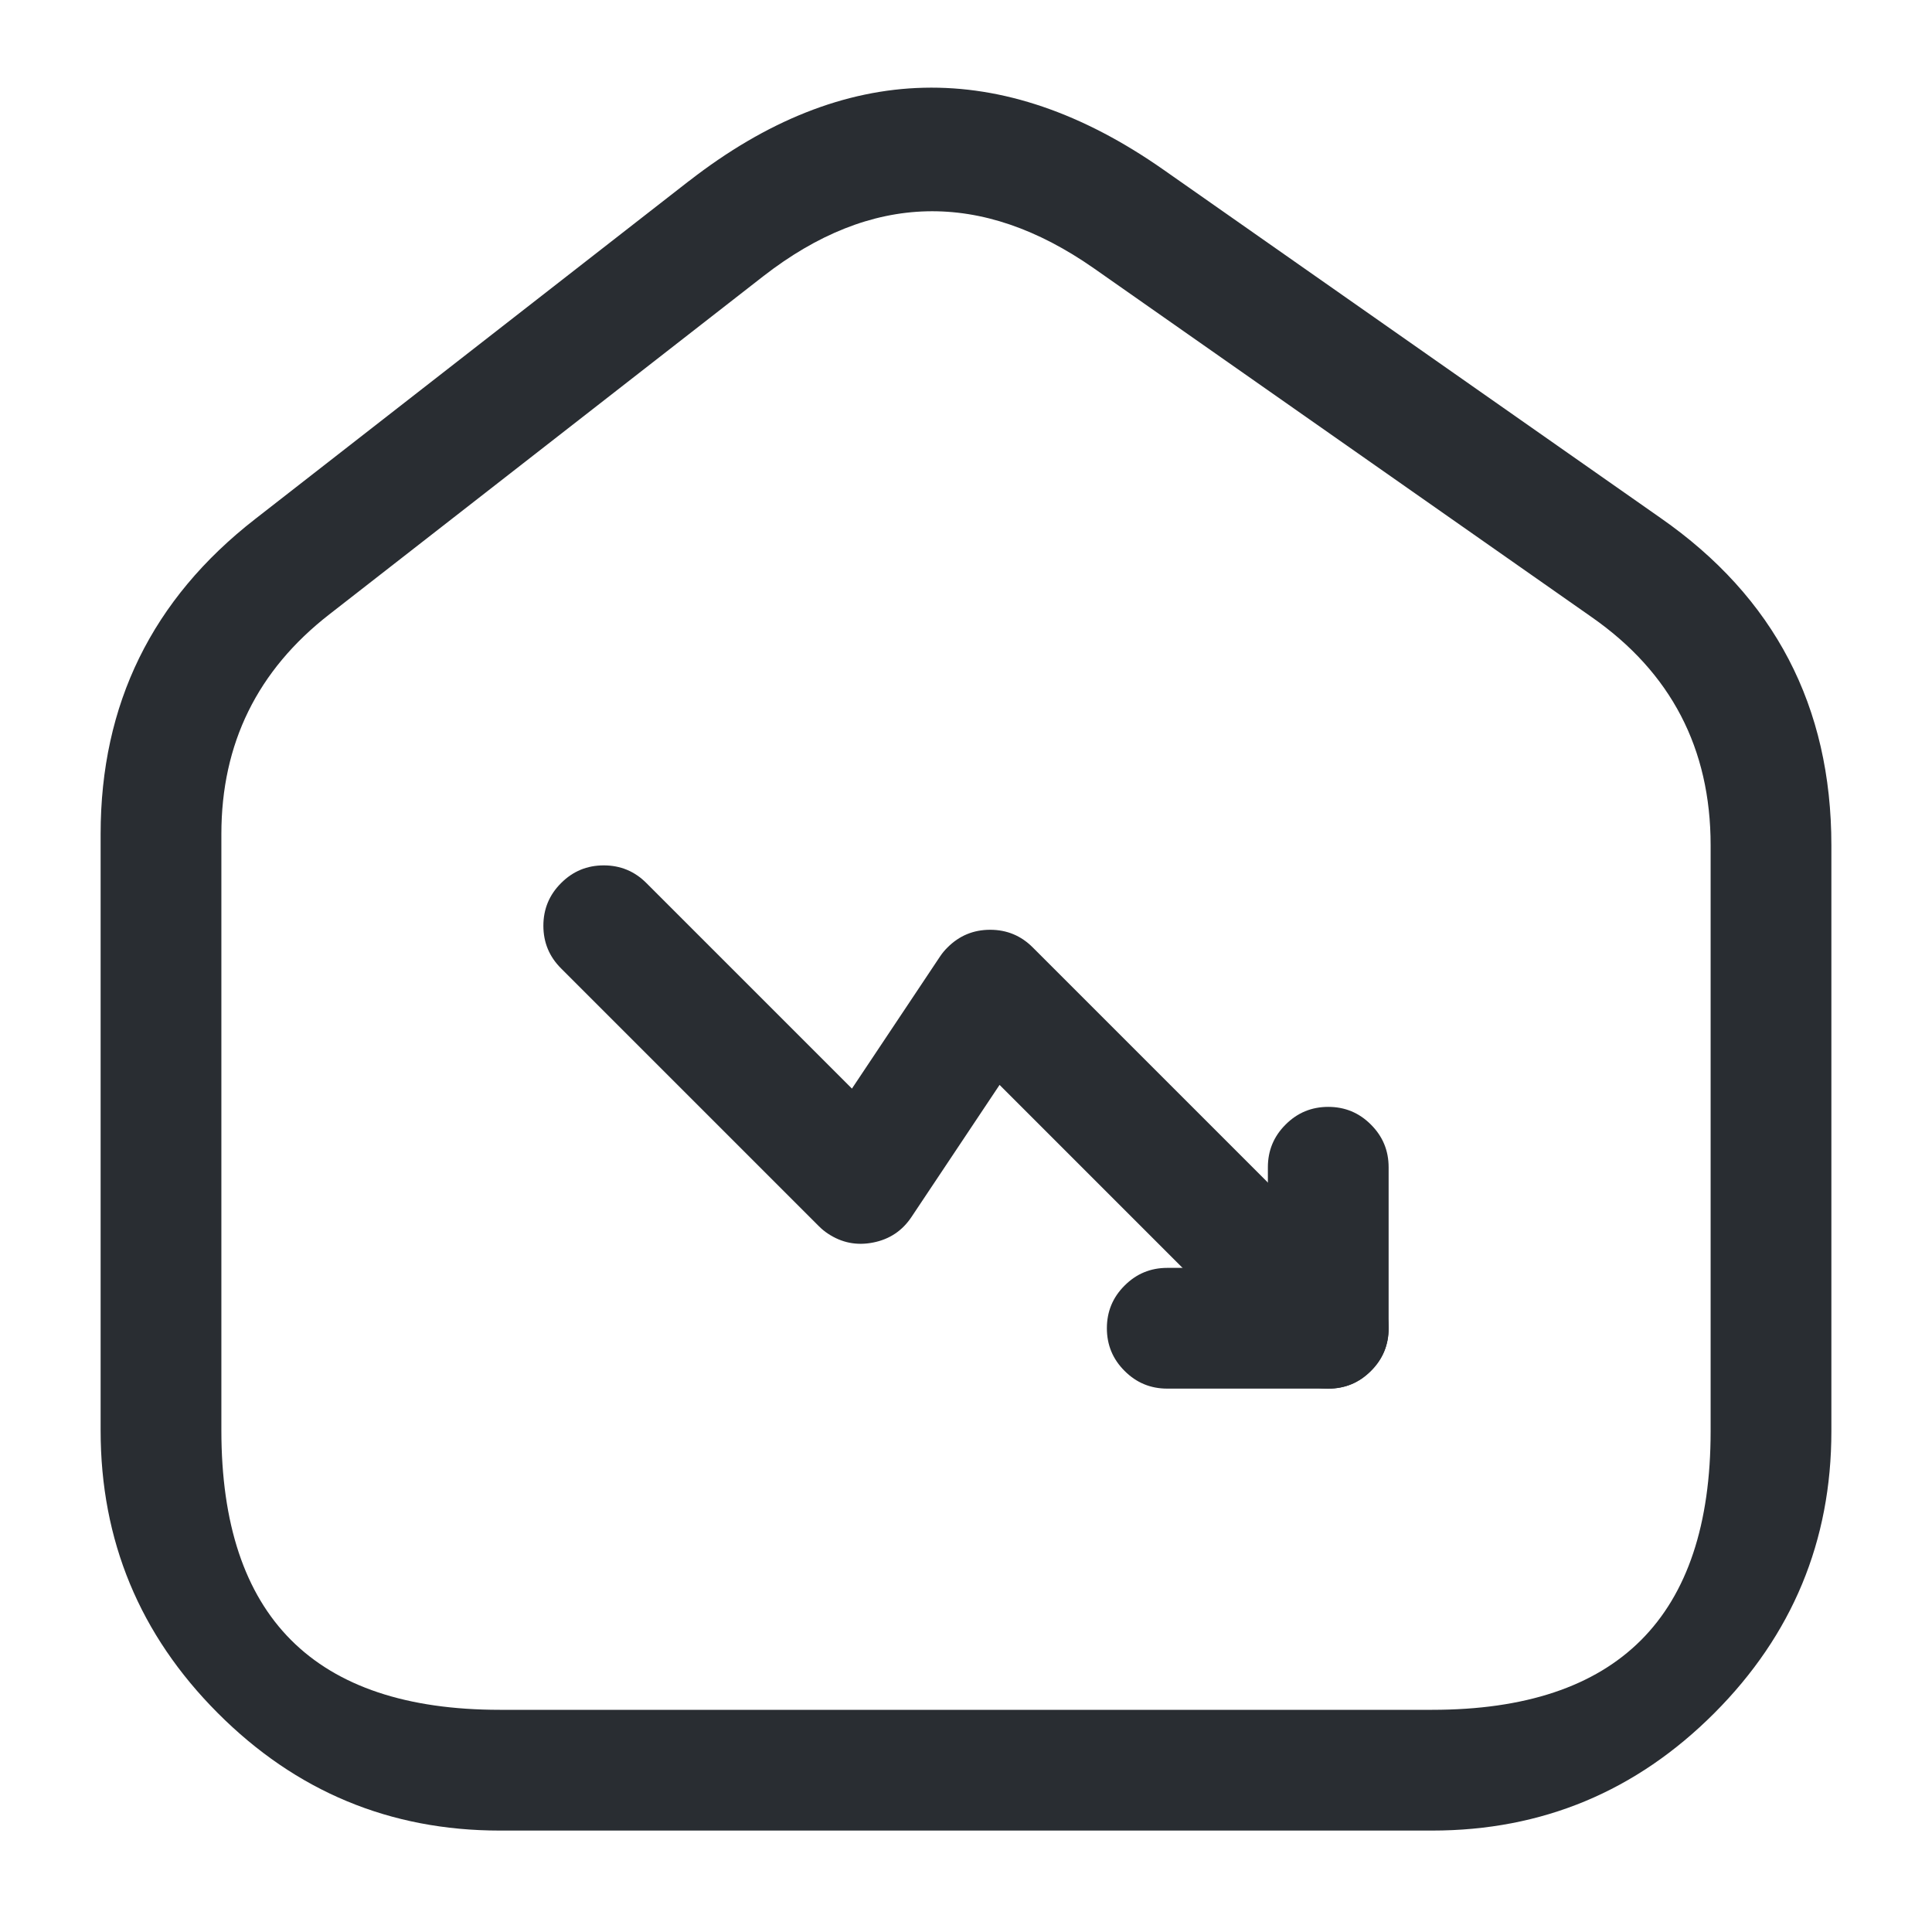 <svg xmlns="http://www.w3.org/2000/svg" width="24" height="24" viewBox="0 0 24 24">
  <defs/>
  <path fill="#292D32" d="M8.56,2.248 Q11.446,0.003 14.45,2.106 L20.629,6.435 Q22.75,7.913 22.75,10.5 L22.75,17.78 Q22.75,19.824 21.296,21.281 Q19.839,22.74 17.79,22.74 L6.21,22.74 Q4.16,22.74 2.704,21.279 Q1.25,19.821 1.25,17.77 L1.25,10.36 Q1.25,7.941 3.169,6.448 L8.559,2.248 Z M9.481,3.432 L4.091,7.632 Q2.75,8.675 2.75,10.36 L2.75,17.77 Q2.75,21.24 6.21,21.24 L17.79,21.24 Q21.25,21.24 21.25,17.78 L21.25,10.5 Q21.25,8.696 19.771,7.665 L13.59,3.334 Q11.493,1.867 9.481,3.432 Z"/>
  <path fill="#292D32" d="M15.97,17.03 L12.417,13.477 L11.324,15.116 Q11.152,15.375 10.847,15.435 Q10.542,15.496 10.284,15.324 Q10.222,15.283 10.17,15.23 L6.97,12.03 Q6.75,11.811 6.75,11.5 Q6.75,11.189 6.97,10.97 Q7.189,10.75 7.5,10.75 Q7.811,10.75 8.03,10.97 L10.583,13.523 L11.676,11.884 Q11.717,11.822 11.77,11.77 Q11.989,11.55 12.3,11.55 Q12.611,11.55 12.83,11.77 L17.03,15.97 Q17.25,16.189 17.25,16.5 Q17.25,16.811 17.03,17.03 Q16.811,17.25 16.5,17.25 Q16.189,17.25 15.97,17.03 Z"/>
  <path fill="#292D32" d="M14.5,15.75 L15.75,15.75 L15.75,14.5 Q15.75,14.189 15.97,13.97 Q16.189,13.75 16.5,13.75 Q16.811,13.75 17.03,13.97 Q17.25,14.189 17.25,14.5 L17.25,16.5 Q17.25,16.811 17.03,17.03 Q16.811,17.25 16.5,17.25 L14.5,17.25 Q14.189,17.25 13.97,17.03 Q13.75,16.811 13.75,16.5 Q13.75,16.189 13.97,15.97 Q14.189,15.75 14.5,15.75 Z"/>
</svg>

